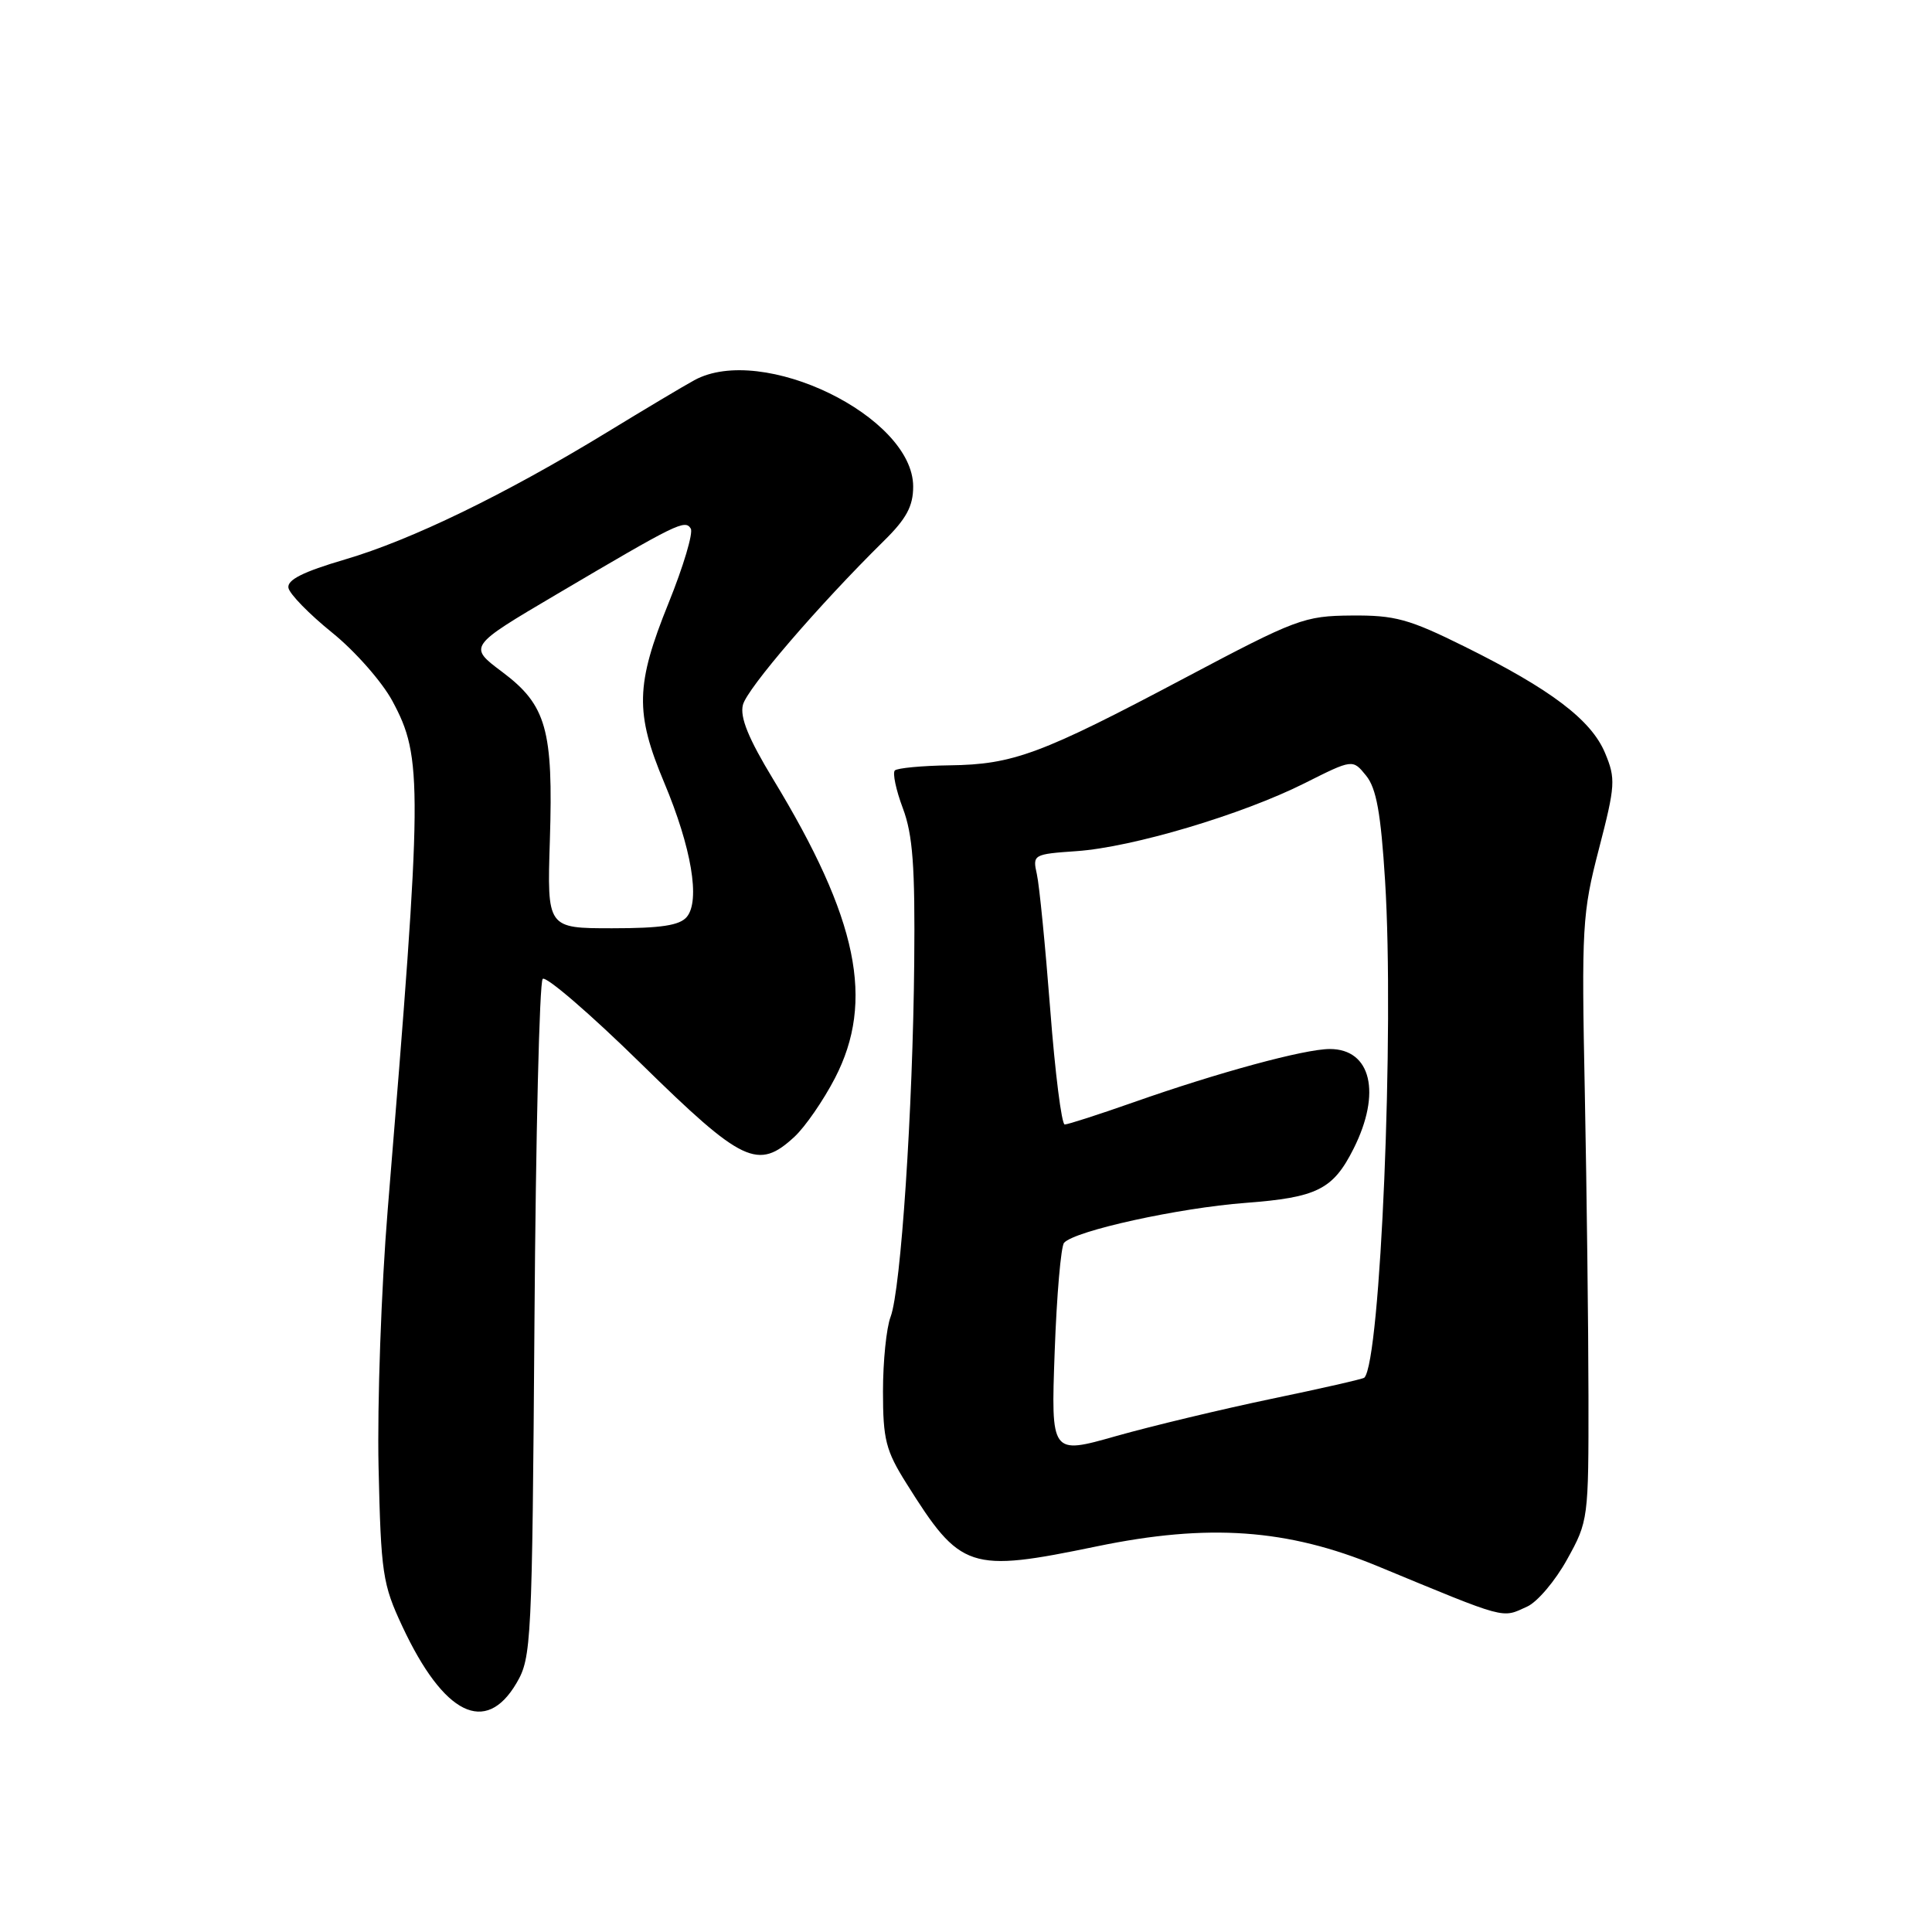 <?xml version="1.0" encoding="UTF-8" standalone="no"?>
<!DOCTYPE svg PUBLIC "-//W3C//DTD SVG 1.1//EN" "http://www.w3.org/Graphics/SVG/1.1/DTD/svg11.dtd" >
<svg xmlns="http://www.w3.org/2000/svg" xmlns:xlink="http://www.w3.org/1999/xlink" version="1.1" viewBox="0 0 256 256">
 <g >
 <path fill="currentColor"
d=" M 68.45 223.00 C 70.42 219.64 70.51 217.74 70.82 175.00 C 70.99 150.52 71.48 130.14 71.91 129.71 C 72.33 129.28 78.21 134.34 84.96 140.96 C 98.39 154.13 100.44 155.10 105.28 150.62 C 106.69 149.31 109.10 145.82 110.63 142.87 C 115.93 132.63 113.69 121.77 102.45 103.26 C 99.18 97.87 98.02 95.04 98.44 93.40 C 98.98 91.24 108.49 80.18 117.12 71.67 C 120.11 68.73 121.00 67.07 121.00 64.47 C 121.00 55.18 101.00 45.46 92.00 50.38 C 90.62 51.13 85.39 54.25 80.38 57.31 C 66.92 65.52 54.51 71.55 45.72 74.13 C 40.14 75.77 38.02 76.84 38.22 77.90 C 38.38 78.72 40.98 81.38 44.00 83.82 C 47.03 86.26 50.62 90.34 51.99 92.88 C 56.04 100.40 56.01 103.88 51.37 160.34 C 50.52 170.70 49.98 186.00 50.16 194.34 C 50.48 208.49 50.69 209.90 53.31 215.50 C 58.80 227.24 64.36 229.99 68.45 223.00 Z  M 202.36 212.88 C 203.71 212.27 206.09 209.46 207.65 206.63 C 210.46 201.57 210.50 201.28 210.48 185.00 C 210.47 175.93 210.25 157.93 210.00 145.00 C 209.55 122.77 209.65 121.01 211.87 112.47 C 214.05 104.06 214.10 103.18 212.68 99.78 C 210.85 95.39 205.50 91.34 194.08 85.68 C 186.68 82.01 184.84 81.51 179.08 81.56 C 172.81 81.61 171.76 82.01 157.00 89.83 C 137.91 99.95 134.25 101.30 125.83 101.41 C 122.17 101.46 118.90 101.77 118.57 102.09 C 118.25 102.42 118.72 104.67 119.63 107.09 C 120.95 110.60 121.26 114.78 121.14 127.50 C 120.96 147.06 119.37 170.89 118.01 174.48 C 117.45 175.94 117.00 180.39 117.00 184.37 C 117.00 190.74 117.37 192.21 120.10 196.55 C 127.30 208.03 128.41 208.40 145.34 204.90 C 160.12 201.84 170.58 202.58 182.53 207.52 C 199.91 214.71 198.93 214.44 202.36 212.88 Z  M 72.86 111.35 C 73.32 96.66 72.41 93.43 66.54 89.03 C 62.04 85.66 62.04 85.66 73.77 78.74 C 89.76 69.31 90.77 68.81 91.53 70.04 C 91.88 70.61 90.55 75.06 88.58 79.93 C 84.22 90.71 84.13 94.46 88.01 103.70 C 91.62 112.30 92.81 119.32 91.01 121.49 C 90.07 122.62 87.61 123.00 81.12 123.00 C 72.49 123.00 72.49 123.00 72.86 111.35 Z  M 139.75 179.12 C 140.02 171.63 140.58 165.12 141.00 164.67 C 142.47 163.07 156.19 160.06 165.03 159.39 C 174.53 158.67 176.63 157.62 179.35 152.22 C 183.07 144.83 181.69 139.00 176.21 139.00 C 172.86 139.00 161.41 142.11 150.17 146.07 C 145.59 147.68 141.50 149.00 141.08 149.00 C 140.67 149.00 139.80 142.14 139.16 133.75 C 138.51 125.36 137.72 117.30 137.39 115.84 C 136.81 113.24 136.91 113.18 142.65 112.78 C 150.05 112.27 164.59 107.94 172.87 103.78 C 179.24 100.58 179.24 100.58 181.02 102.78 C 182.38 104.46 182.97 107.74 183.53 116.71 C 184.77 136.46 182.93 180.40 180.78 182.55 C 180.62 182.72 175.09 183.98 168.49 185.35 C 161.90 186.73 152.62 188.95 147.88 190.29 C 139.26 192.74 139.26 192.74 139.75 179.12 Z "/>
</g>
</svg>